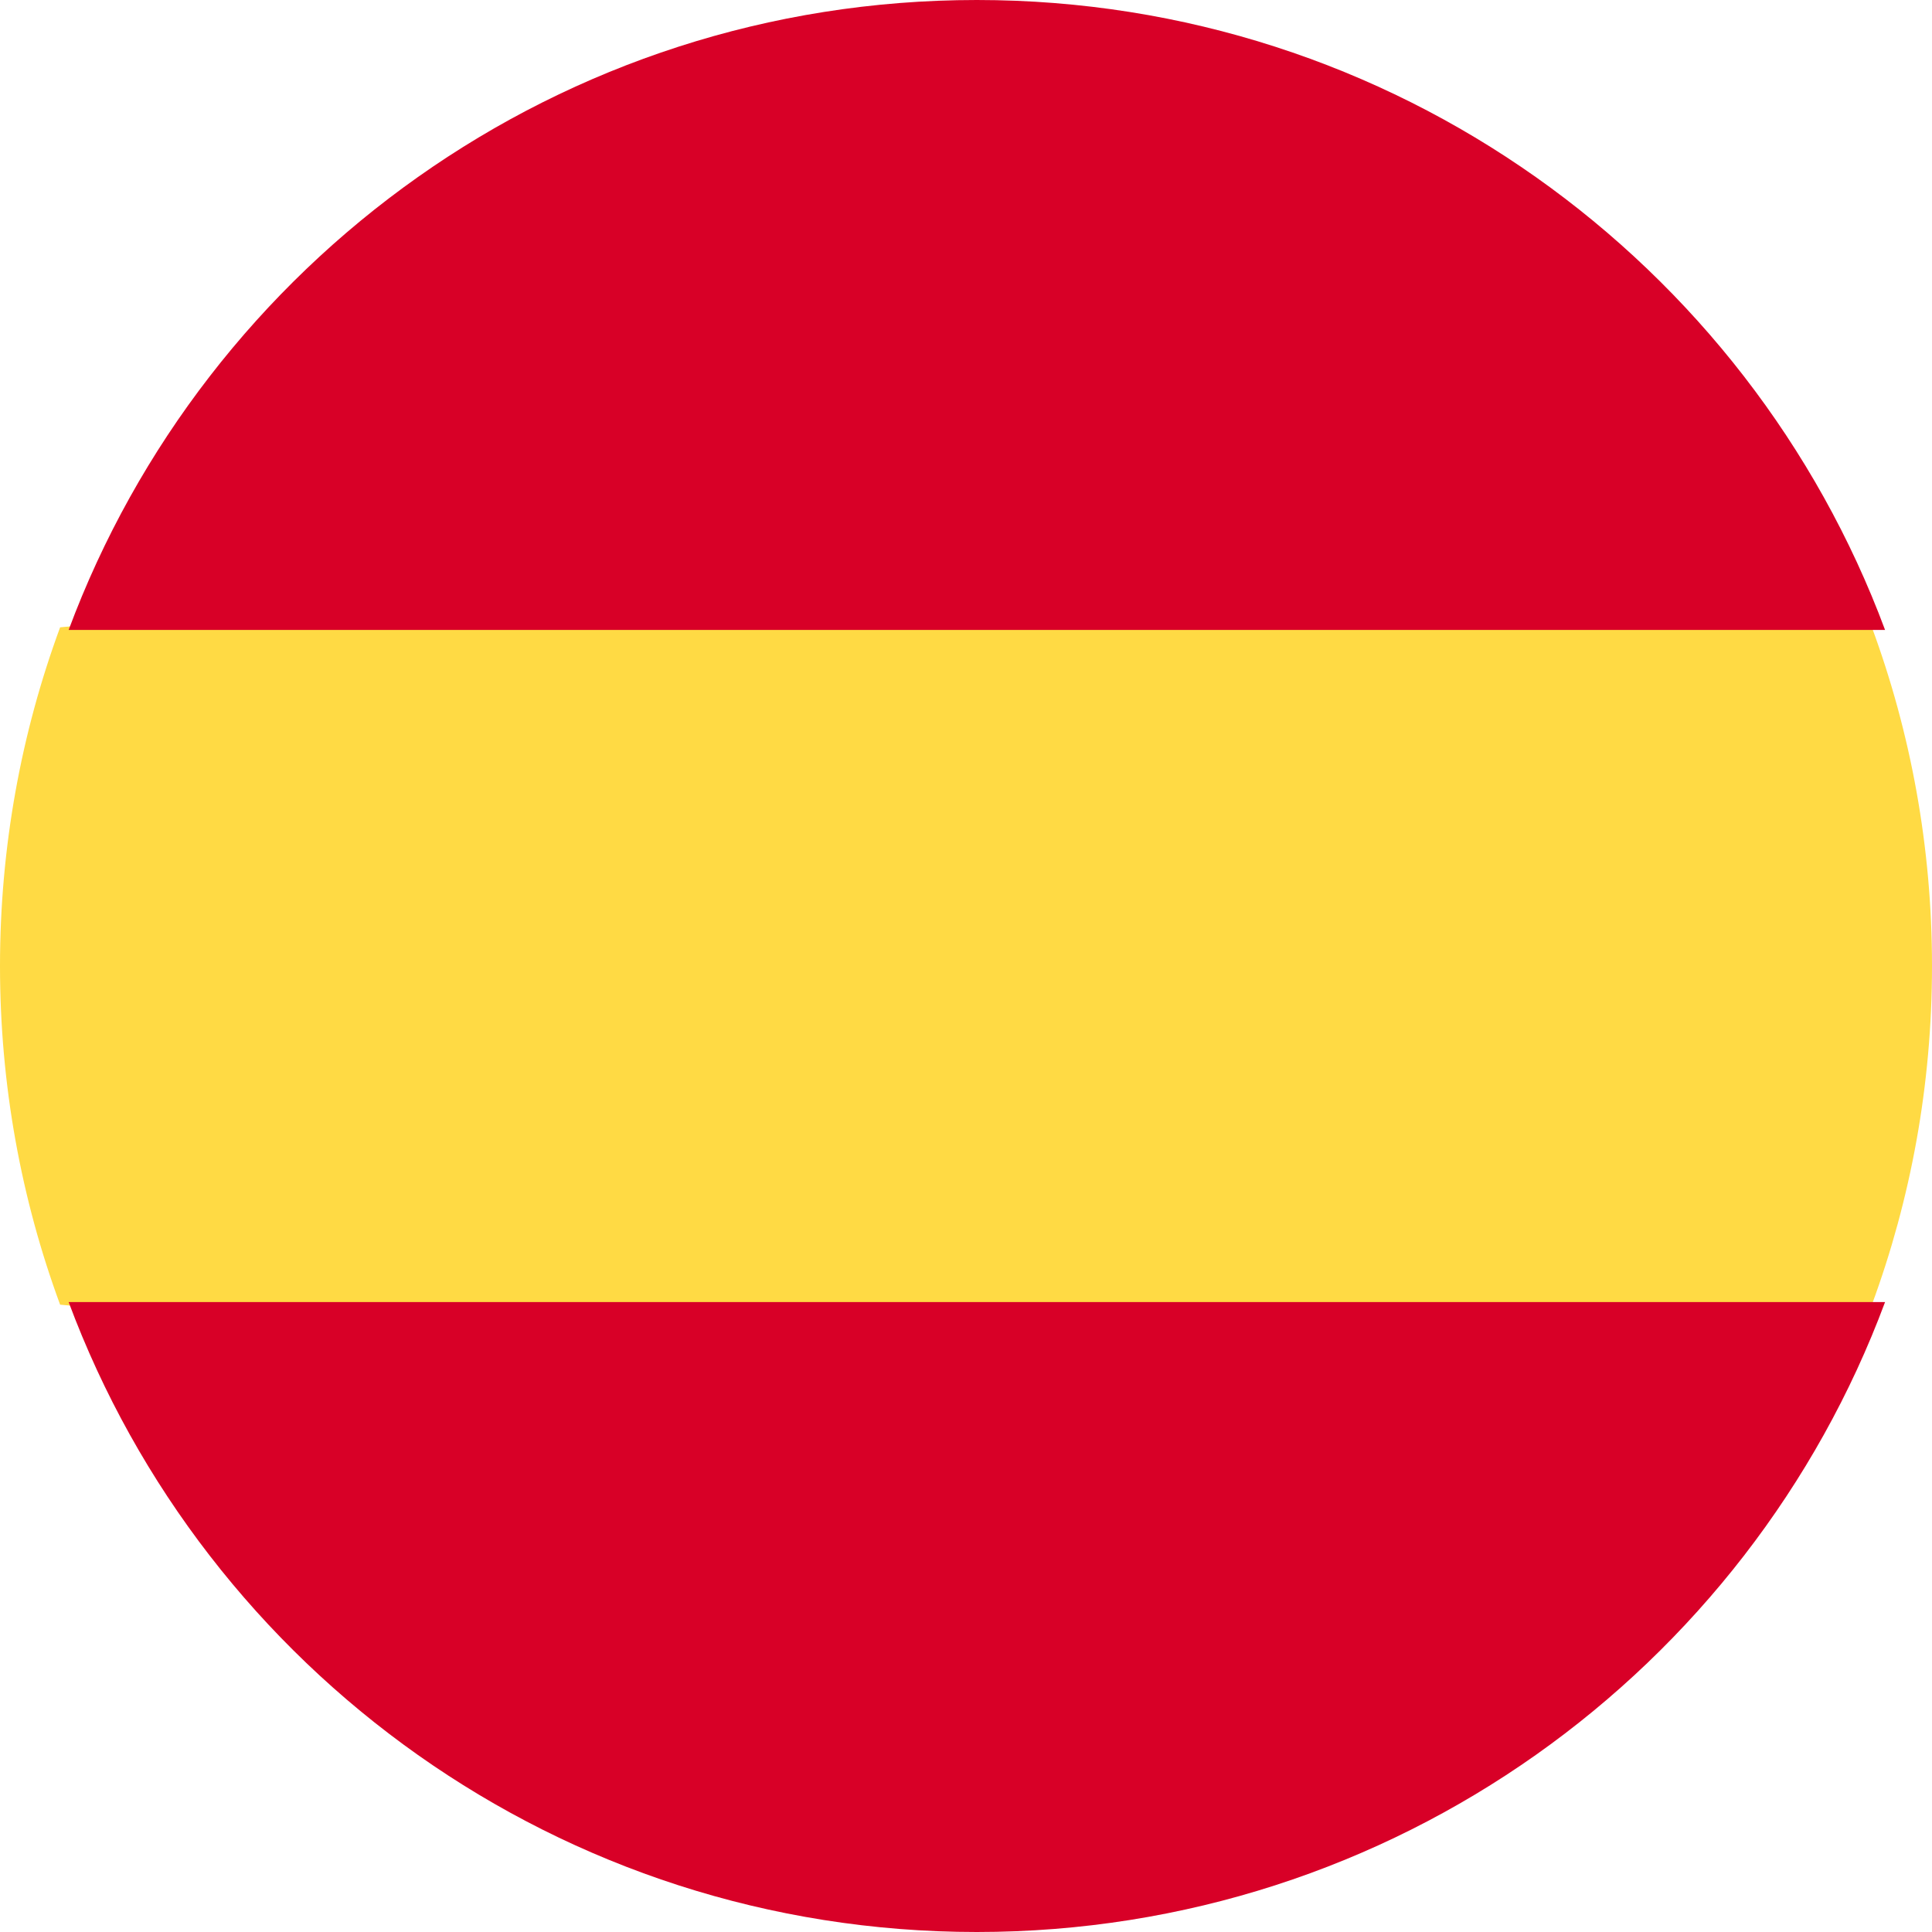 <?xml version="1.0" encoding="UTF-8"?>
<svg width="17px" height="17px" viewBox="0 0 17 17" version="1.1" xmlns="http://www.w3.org/2000/svg" xmlns:xlink="http://www.w3.org/1999/xlink">
    <!-- Generator: Sketch 53.2 (72643) - https://sketchapp.com -->
    <title>spain</title>
    <desc>Created with Sketch.</desc>
    <g id="----Login-e-Criar-conta" stroke="none" stroke-width="1" fill="none" fill-rule="evenodd">
        <g id="INICIAL-&gt;-Language" transform="translate(-1280, -133)" fill-rule="nonzero">
            <g id="Group-4" transform="translate(1263, 17)">
                <g id="spain" transform="translate(17, 116)">
                    <path d="M0,8.5 C0,9.548 0.187,10.552 0.529,11.48 L8.5,12.225 L16.471,11.48 C16.813,10.552 17,9.548 17,8.5 C17,7.452 16.813,6.448 16.471,5.52 L8.5,4.775 L0.529,5.52 C0.187,6.448 0,7.452 0,8.5 Z" id="Path" fill="#FFDA44"></path>
                    <g id="Group" transform="translate(0.573, 0)" fill="#D80027">
                        <path d="M16.014,5.543 C14.81,2.307 11.687,0 8.022,0 C4.358,0 1.235,2.307 0.031,5.543 L16.014,5.543 Z" id="Path"></path>
                        <path d="M0.031,11.457 C1.235,14.693 4.358,17 8.022,17 C11.687,17 14.81,14.693 16.014,11.457 L0.031,11.457 Z" id="Path"></path>
                    </g>
                </g>
            </g>
        </g>
    </g>
</svg>